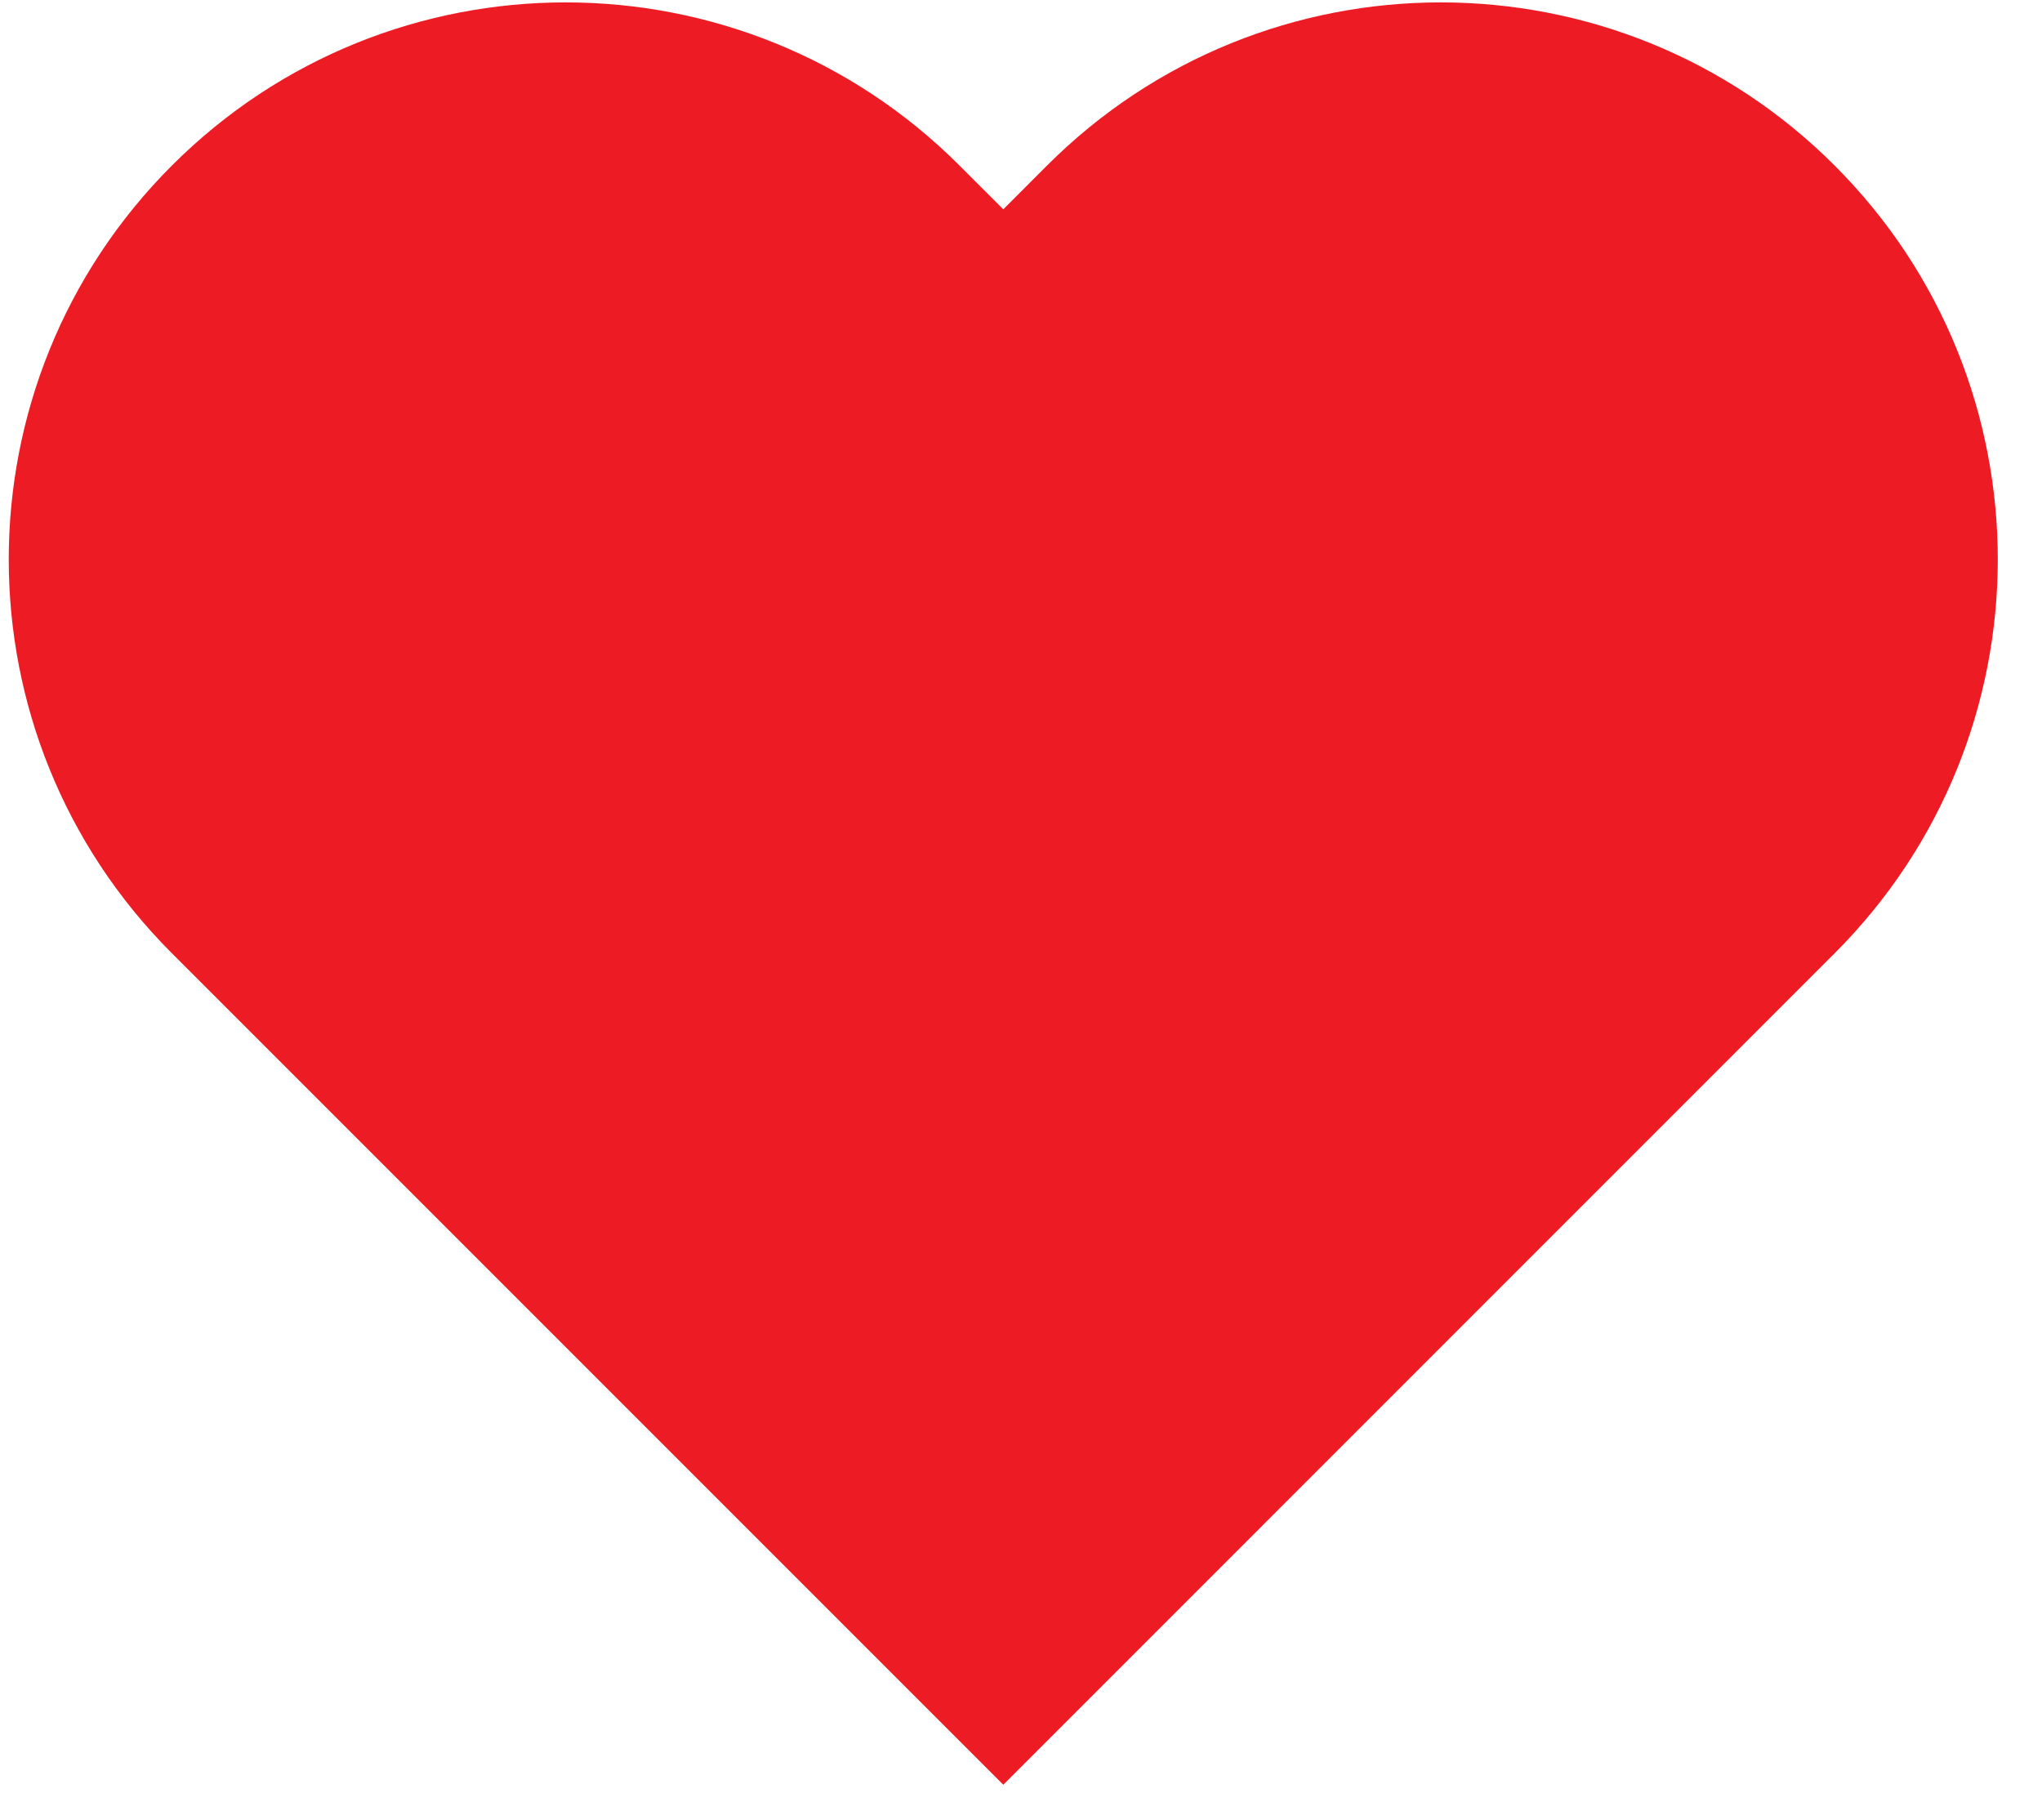 <svg width="46" height="41" viewBox="0 0 46 41" fill="none" xmlns="http://www.w3.org/2000/svg">
<path fill-rule="evenodd" clip-rule="evenodd" d="M3.872 3.729C8.771 -1.171 16.715 -1.171 21.615 3.729L22.601 4.715L23.586 3.729C28.486 -1.171 36.43 -1.171 41.329 3.729C46.229 8.629 46.229 16.573 41.329 21.472L22.601 40.201L3.872 21.472C-1.028 16.573 -1.028 8.629 3.872 3.729Z" fill="#ED1C24"/>
</svg>
